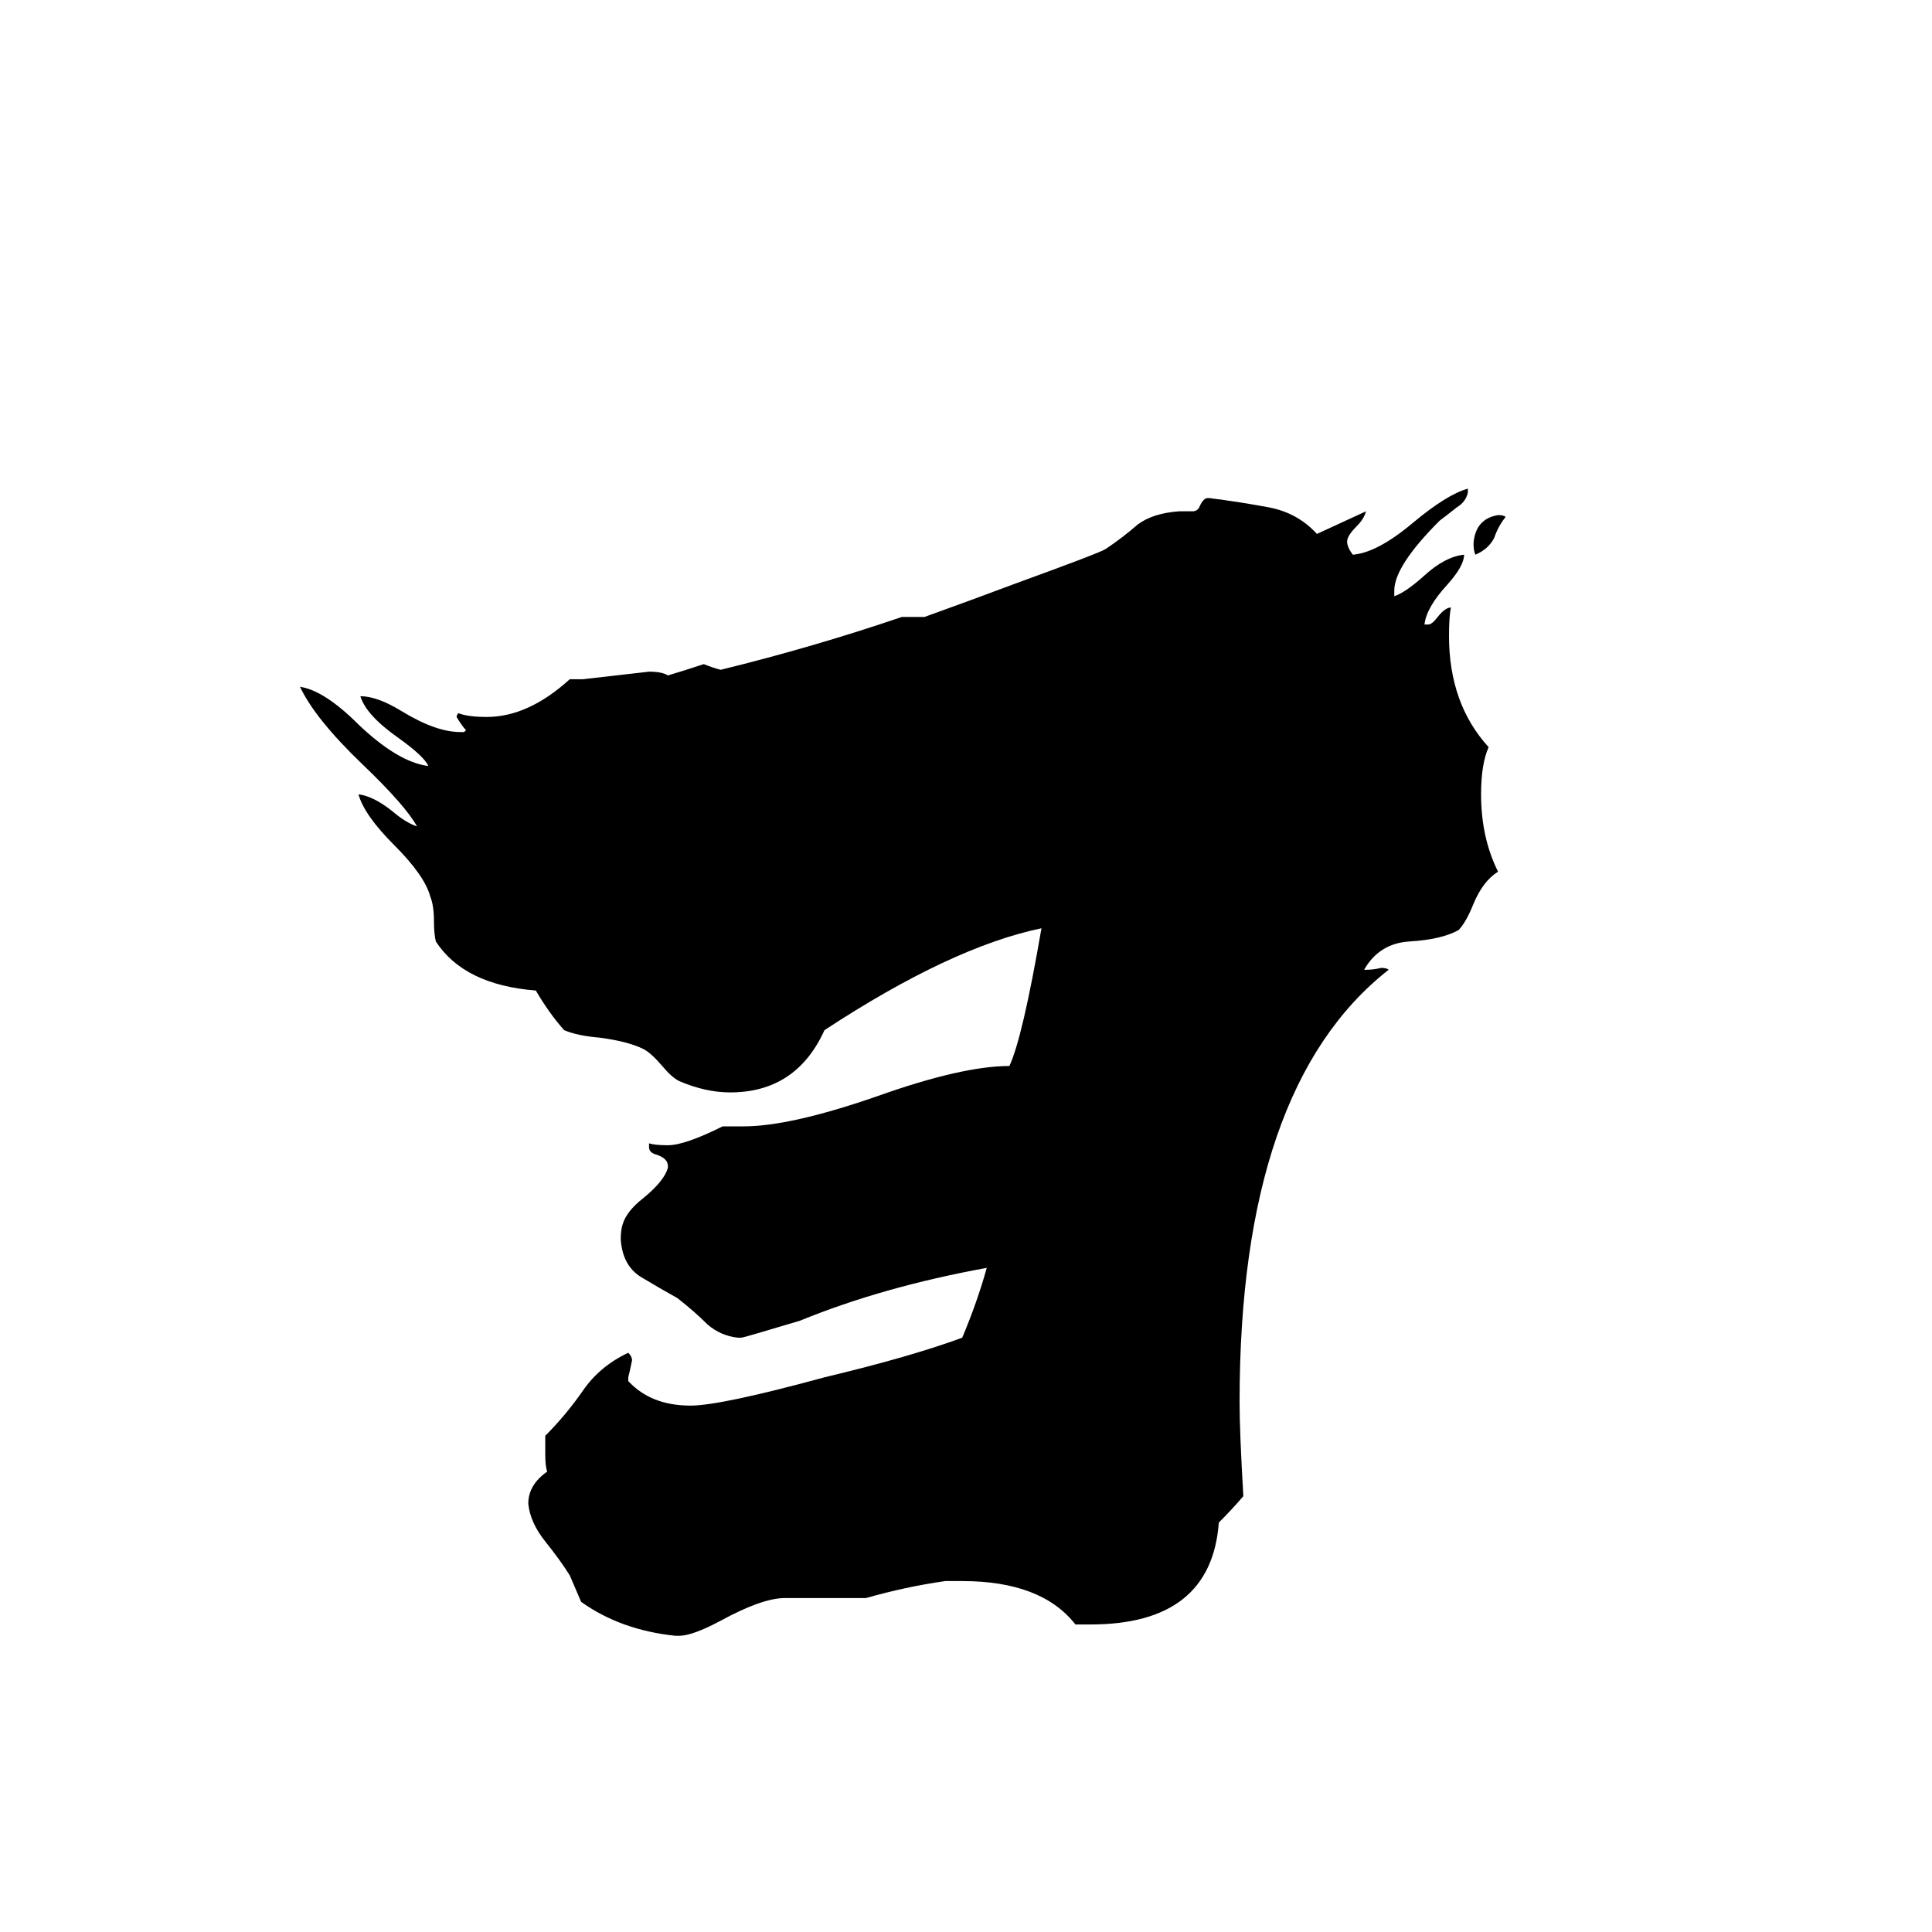 <svg xmlns="http://www.w3.org/2000/svg" viewBox="0 -800 1024 1024">
	<path fill="#000000" d="M798 -526Q794 -521 792 -515Q789 -509 782 -506Q781 -508 781 -512Q782 -525 794 -527Q797 -527 798 -526ZM578 61H570Q552 38 510 38H501Q480 41 459 47H416Q404 47 382 59Q367 67 360 67H358Q329 64 308 49Q305 42 302 35Q297 27 289 17Q281 7 280 -3Q280 -13 290 -20Q289 -23 289 -29V-39Q300 -50 309 -63Q318 -76 333 -83Q335 -81 335 -79Q334 -74 333 -70V-68Q345 -55 366 -55Q382 -55 437 -70Q483 -81 510 -91Q518 -110 523 -128Q468 -118 424 -100Q394 -91 393 -91H391Q382 -92 375 -98Q368 -105 359 -112Q350 -117 340 -123Q330 -129 329 -143Q329 -148 330 -151Q332 -158 341 -165Q352 -174 354 -181V-182Q354 -186 348 -188Q344 -189 344 -192V-194Q347 -193 354 -193Q363 -193 383 -203H394Q419 -203 465 -219Q510 -235 535 -235Q542 -250 552 -308Q504 -298 437 -254Q422 -221 387 -221Q374 -221 360 -227Q356 -229 351 -235Q345 -242 341 -244Q333 -248 318 -250Q306 -251 299 -254Q291 -263 284 -275Q246 -278 231 -301Q230 -305 230 -312Q230 -320 228 -325Q225 -336 209 -352Q193 -368 190 -379Q198 -378 208 -370Q215 -364 221 -362Q215 -373 192 -395Q167 -419 159 -436Q172 -434 190 -416Q211 -396 227 -394Q225 -399 211 -409Q194 -421 191 -431Q200 -431 213 -423Q231 -412 244 -412H246L247 -413Q245 -415 242 -420Q242 -421 243 -422Q248 -420 258 -420Q280 -420 302 -440H309Q327 -442 344 -444Q351 -444 354 -442Q364 -445 373 -448Q378 -446 382 -445Q431 -457 478 -473H490Q515 -482 539 -491Q583 -507 586 -509Q595 -515 603 -522Q611 -528 625 -529H632Q635 -529 636 -532Q638 -536 640 -536H641Q657 -534 673 -531Q688 -528 698 -517Q711 -523 724 -529Q723 -525 719 -521Q714 -516 714 -513Q714 -510 717 -506Q730 -507 749 -523Q767 -538 778 -541V-539Q777 -534 772 -531Q767 -527 763 -524Q739 -500 739 -487V-484Q745 -486 755 -495Q766 -505 776 -506Q776 -500 767 -490Q756 -478 755 -469H757Q759 -469 762 -473Q766 -478 769 -478Q768 -473 768 -463Q768 -427 789 -404Q785 -395 785 -379Q785 -356 794 -338Q786 -333 781 -321Q777 -311 773 -307Q764 -302 747 -301Q731 -300 723 -286H724Q728 -286 732 -287Q735 -287 736 -286Q657 -224 657 -57Q657 -41 659 -7Q653 0 646 7Q642 61 578 61Z"/>
</svg>
